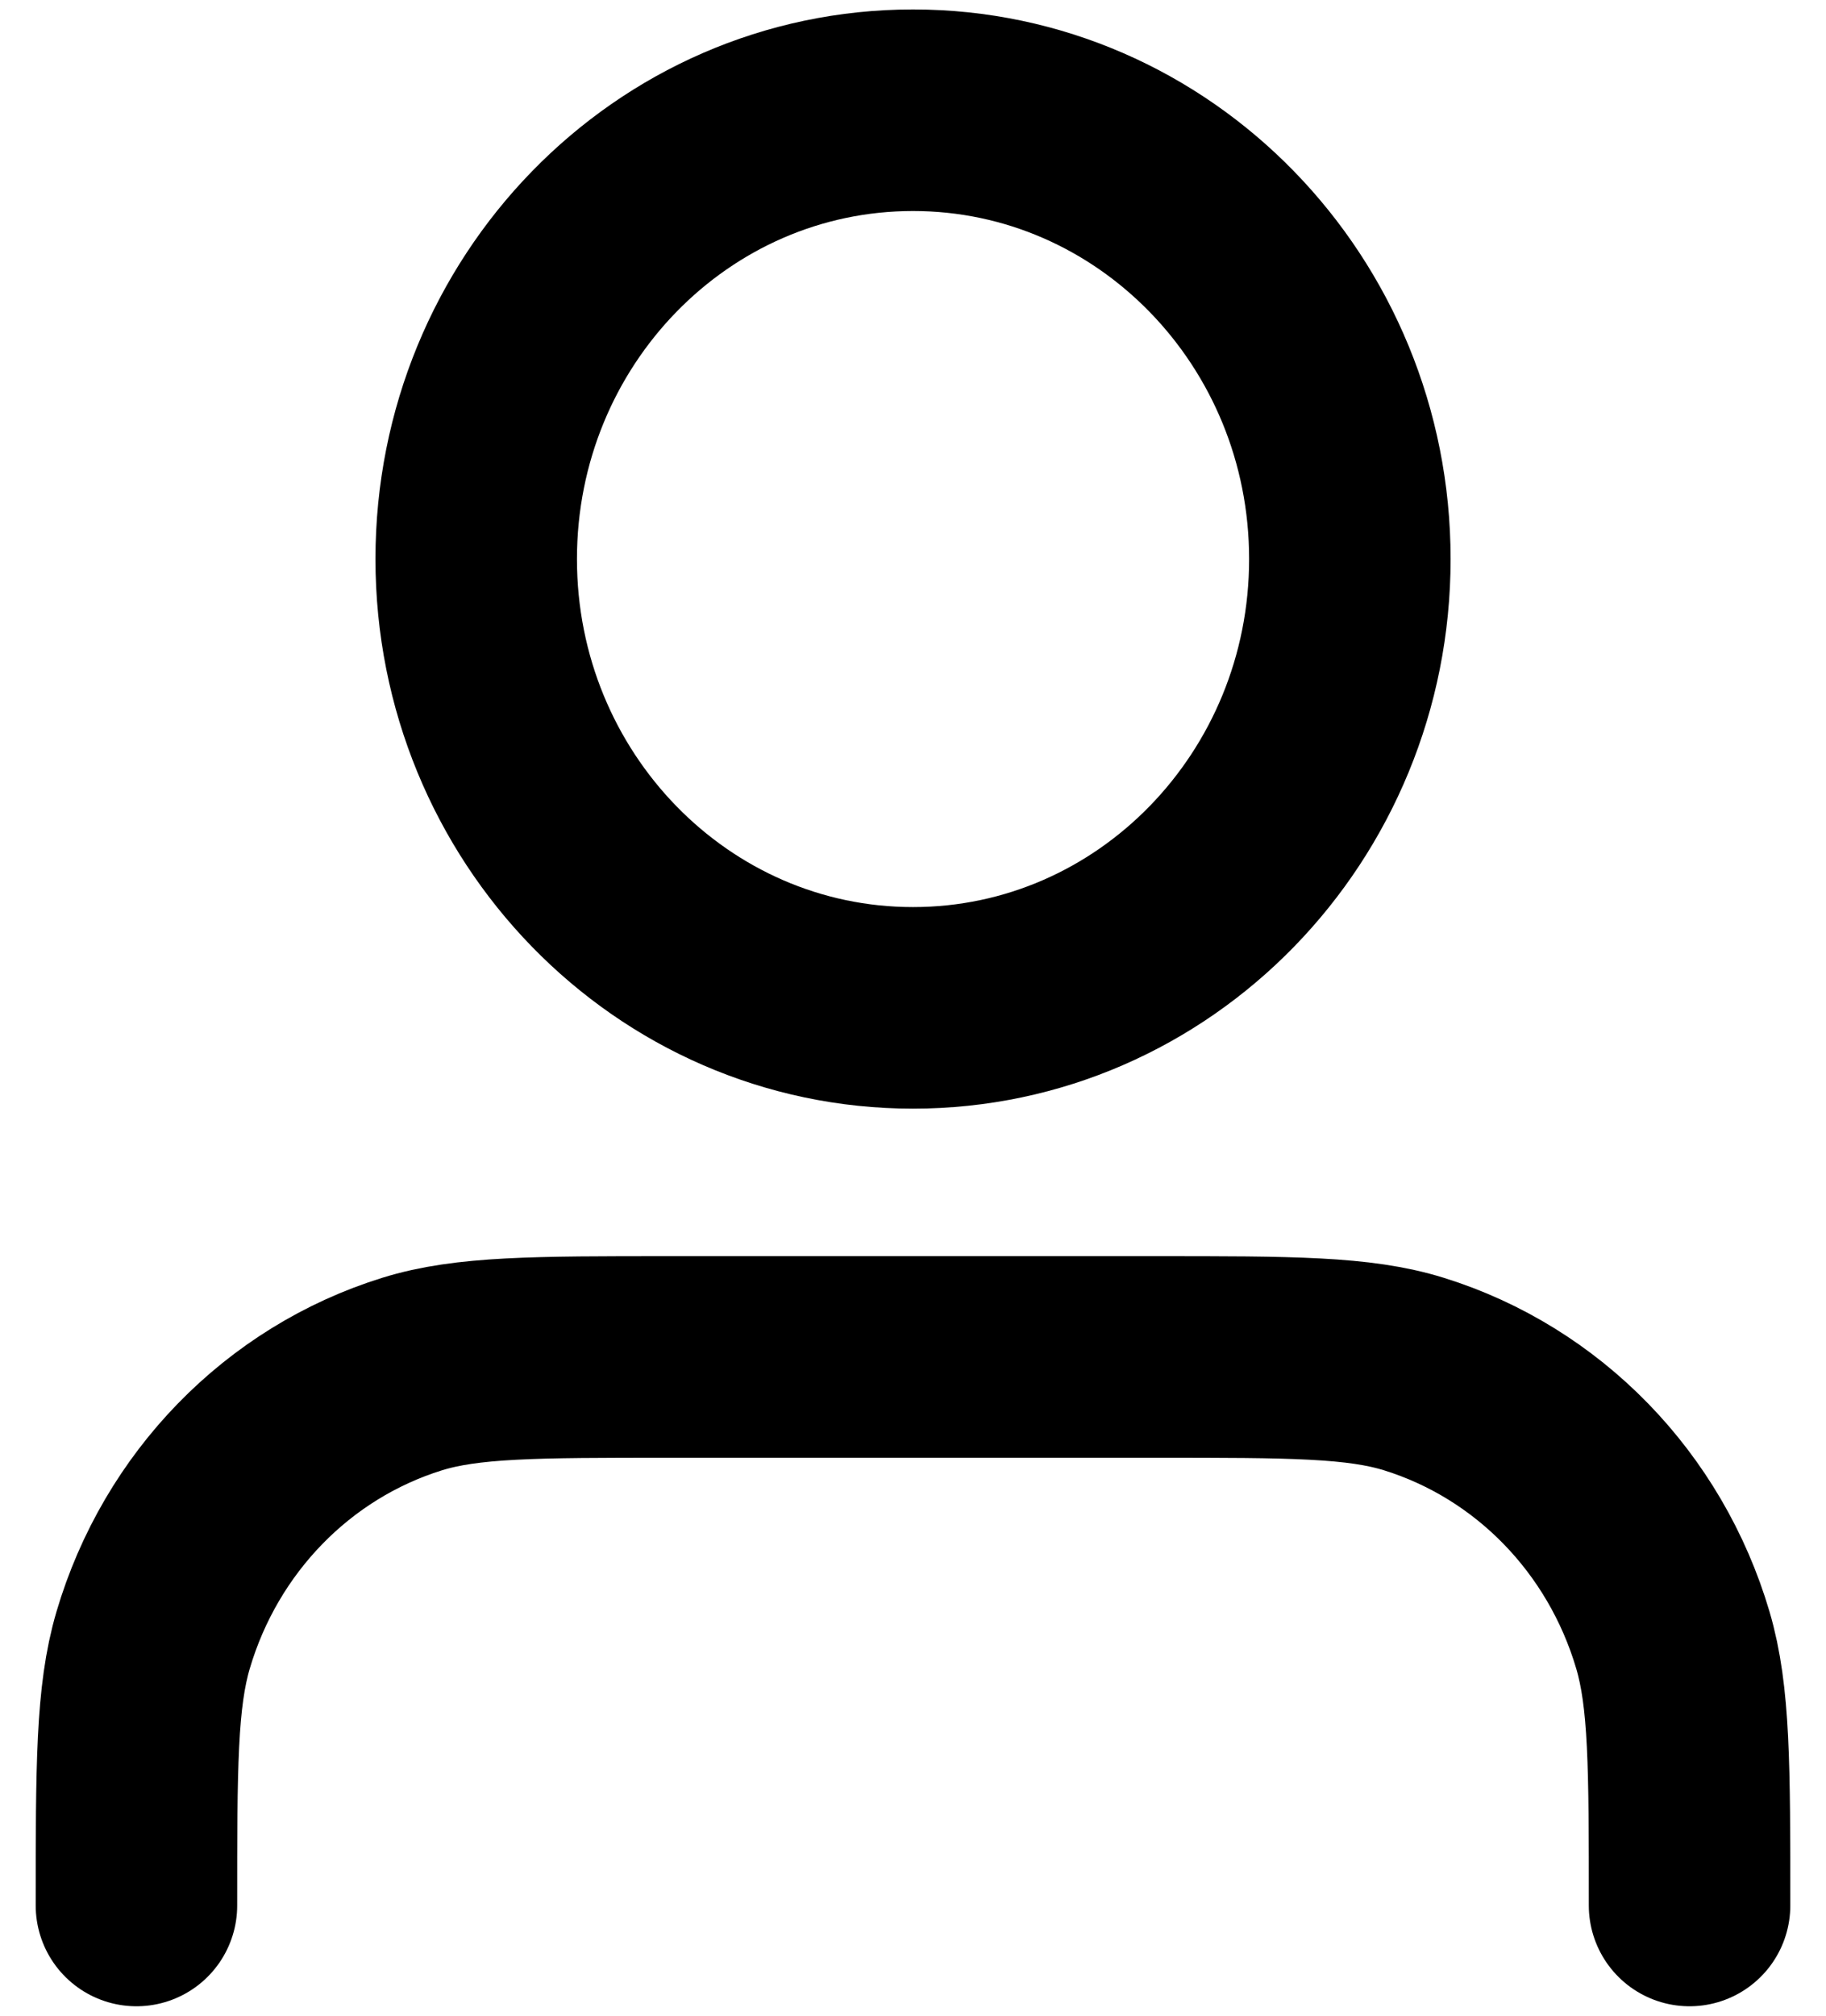 <svg width="29" height="32" viewBox="0 0 29 32" fill="none" xmlns="http://www.w3.org/2000/svg">
<path d="M26.833 30.25C26.833 28.04 26.833 26.936 26.568 26.037C25.97 24.012 24.428 22.428 22.457 21.814C21.581 21.542 20.506 21.542 18.354 21.542H10.646C8.494 21.542 7.419 21.542 6.543 21.814C4.572 22.428 3.03 24.012 2.432 26.037C2.167 26.936 2.167 28.04 2.167 30.25M21.438 8.875C21.438 12.81 18.331 16 14.5 16C10.668 16 7.563 12.81 7.563 8.875C7.563 4.94 10.668 1.75 14.5 1.75C18.331 1.75 21.438 4.94 21.438 8.875Z" stroke="black" stroke-width="3.2" stroke-linecap="round" stroke-linejoin="round"/>
</svg>
